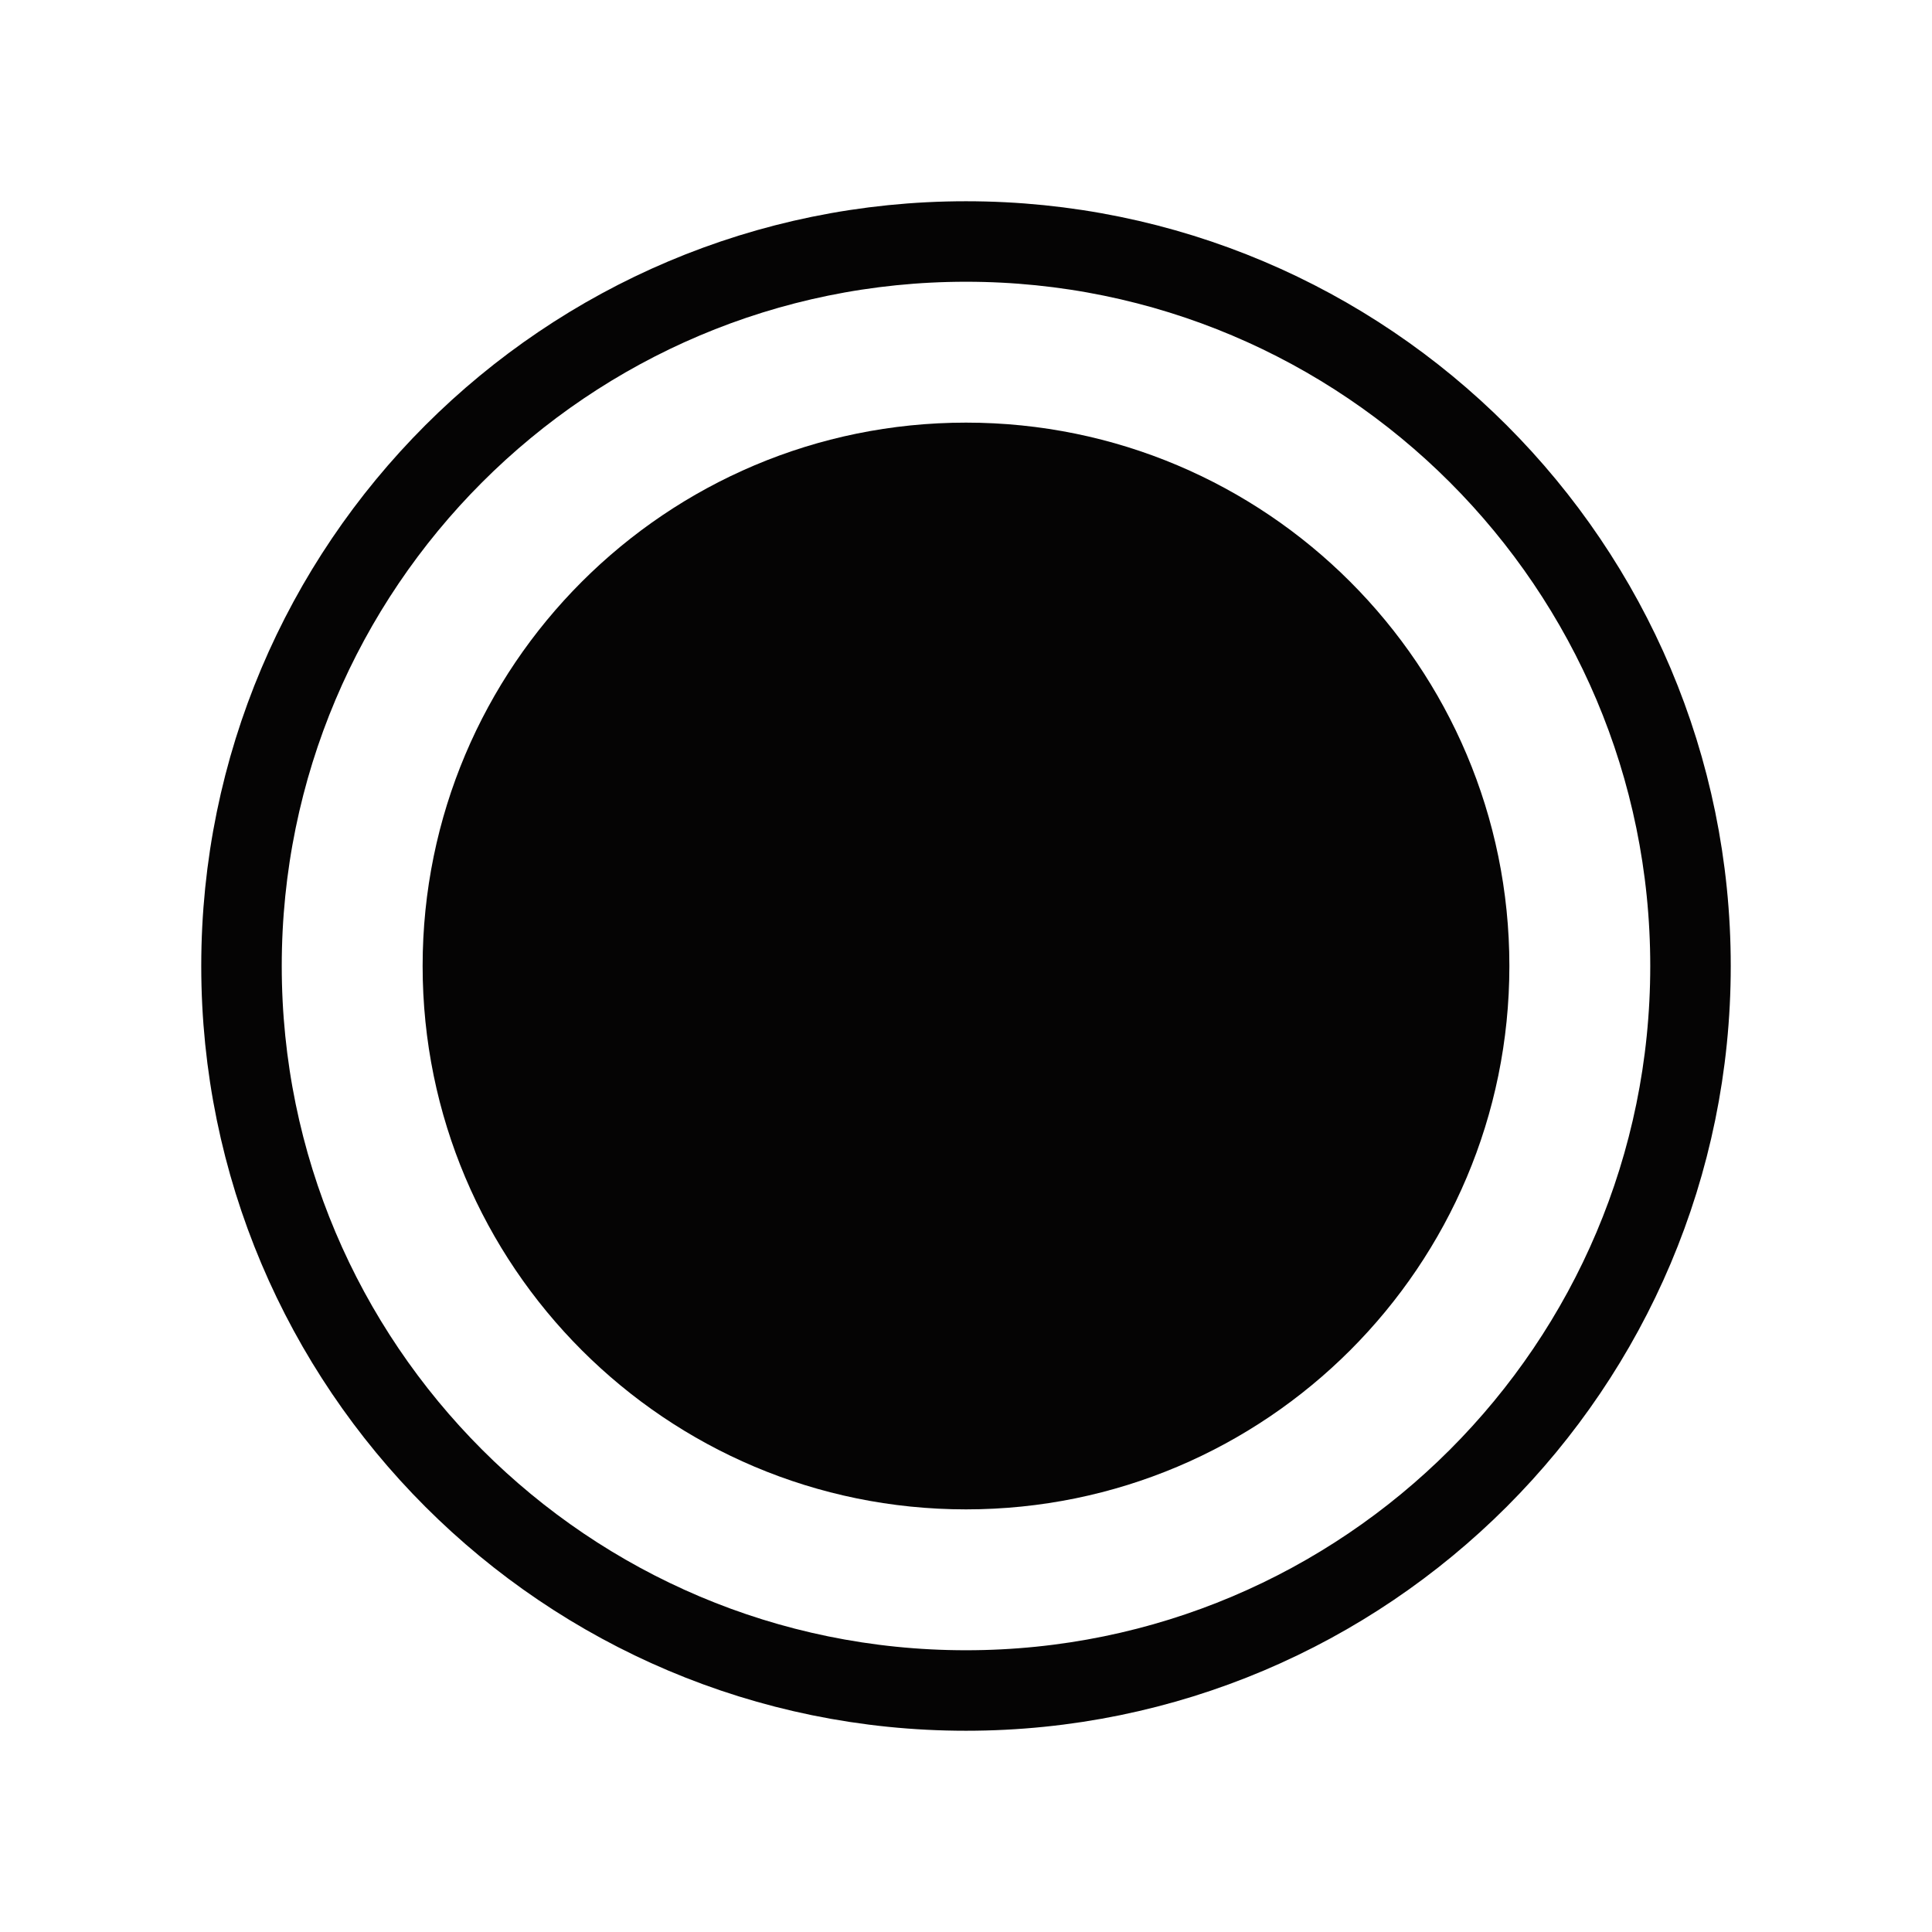 <svg xmlns="http://www.w3.org/2000/svg" width="24" height="24" fill="none" viewBox="0 0 24 24">
    <path stroke="#050404" stroke-miterlimit="10" d="M21 12c0-4.969-4.031-9-9-9s-9 4.031-9 9 4.031 9 9 9 9-4.031 9-9z"/>
    <path fill="#050404" d="M12 18.75c3.728 0 6.75-3.022 6.75-6.75S15.728 5.25 12 5.25 5.25 8.272 5.25 12s3.022 6.75 6.75 6.75z"/>
</svg>
